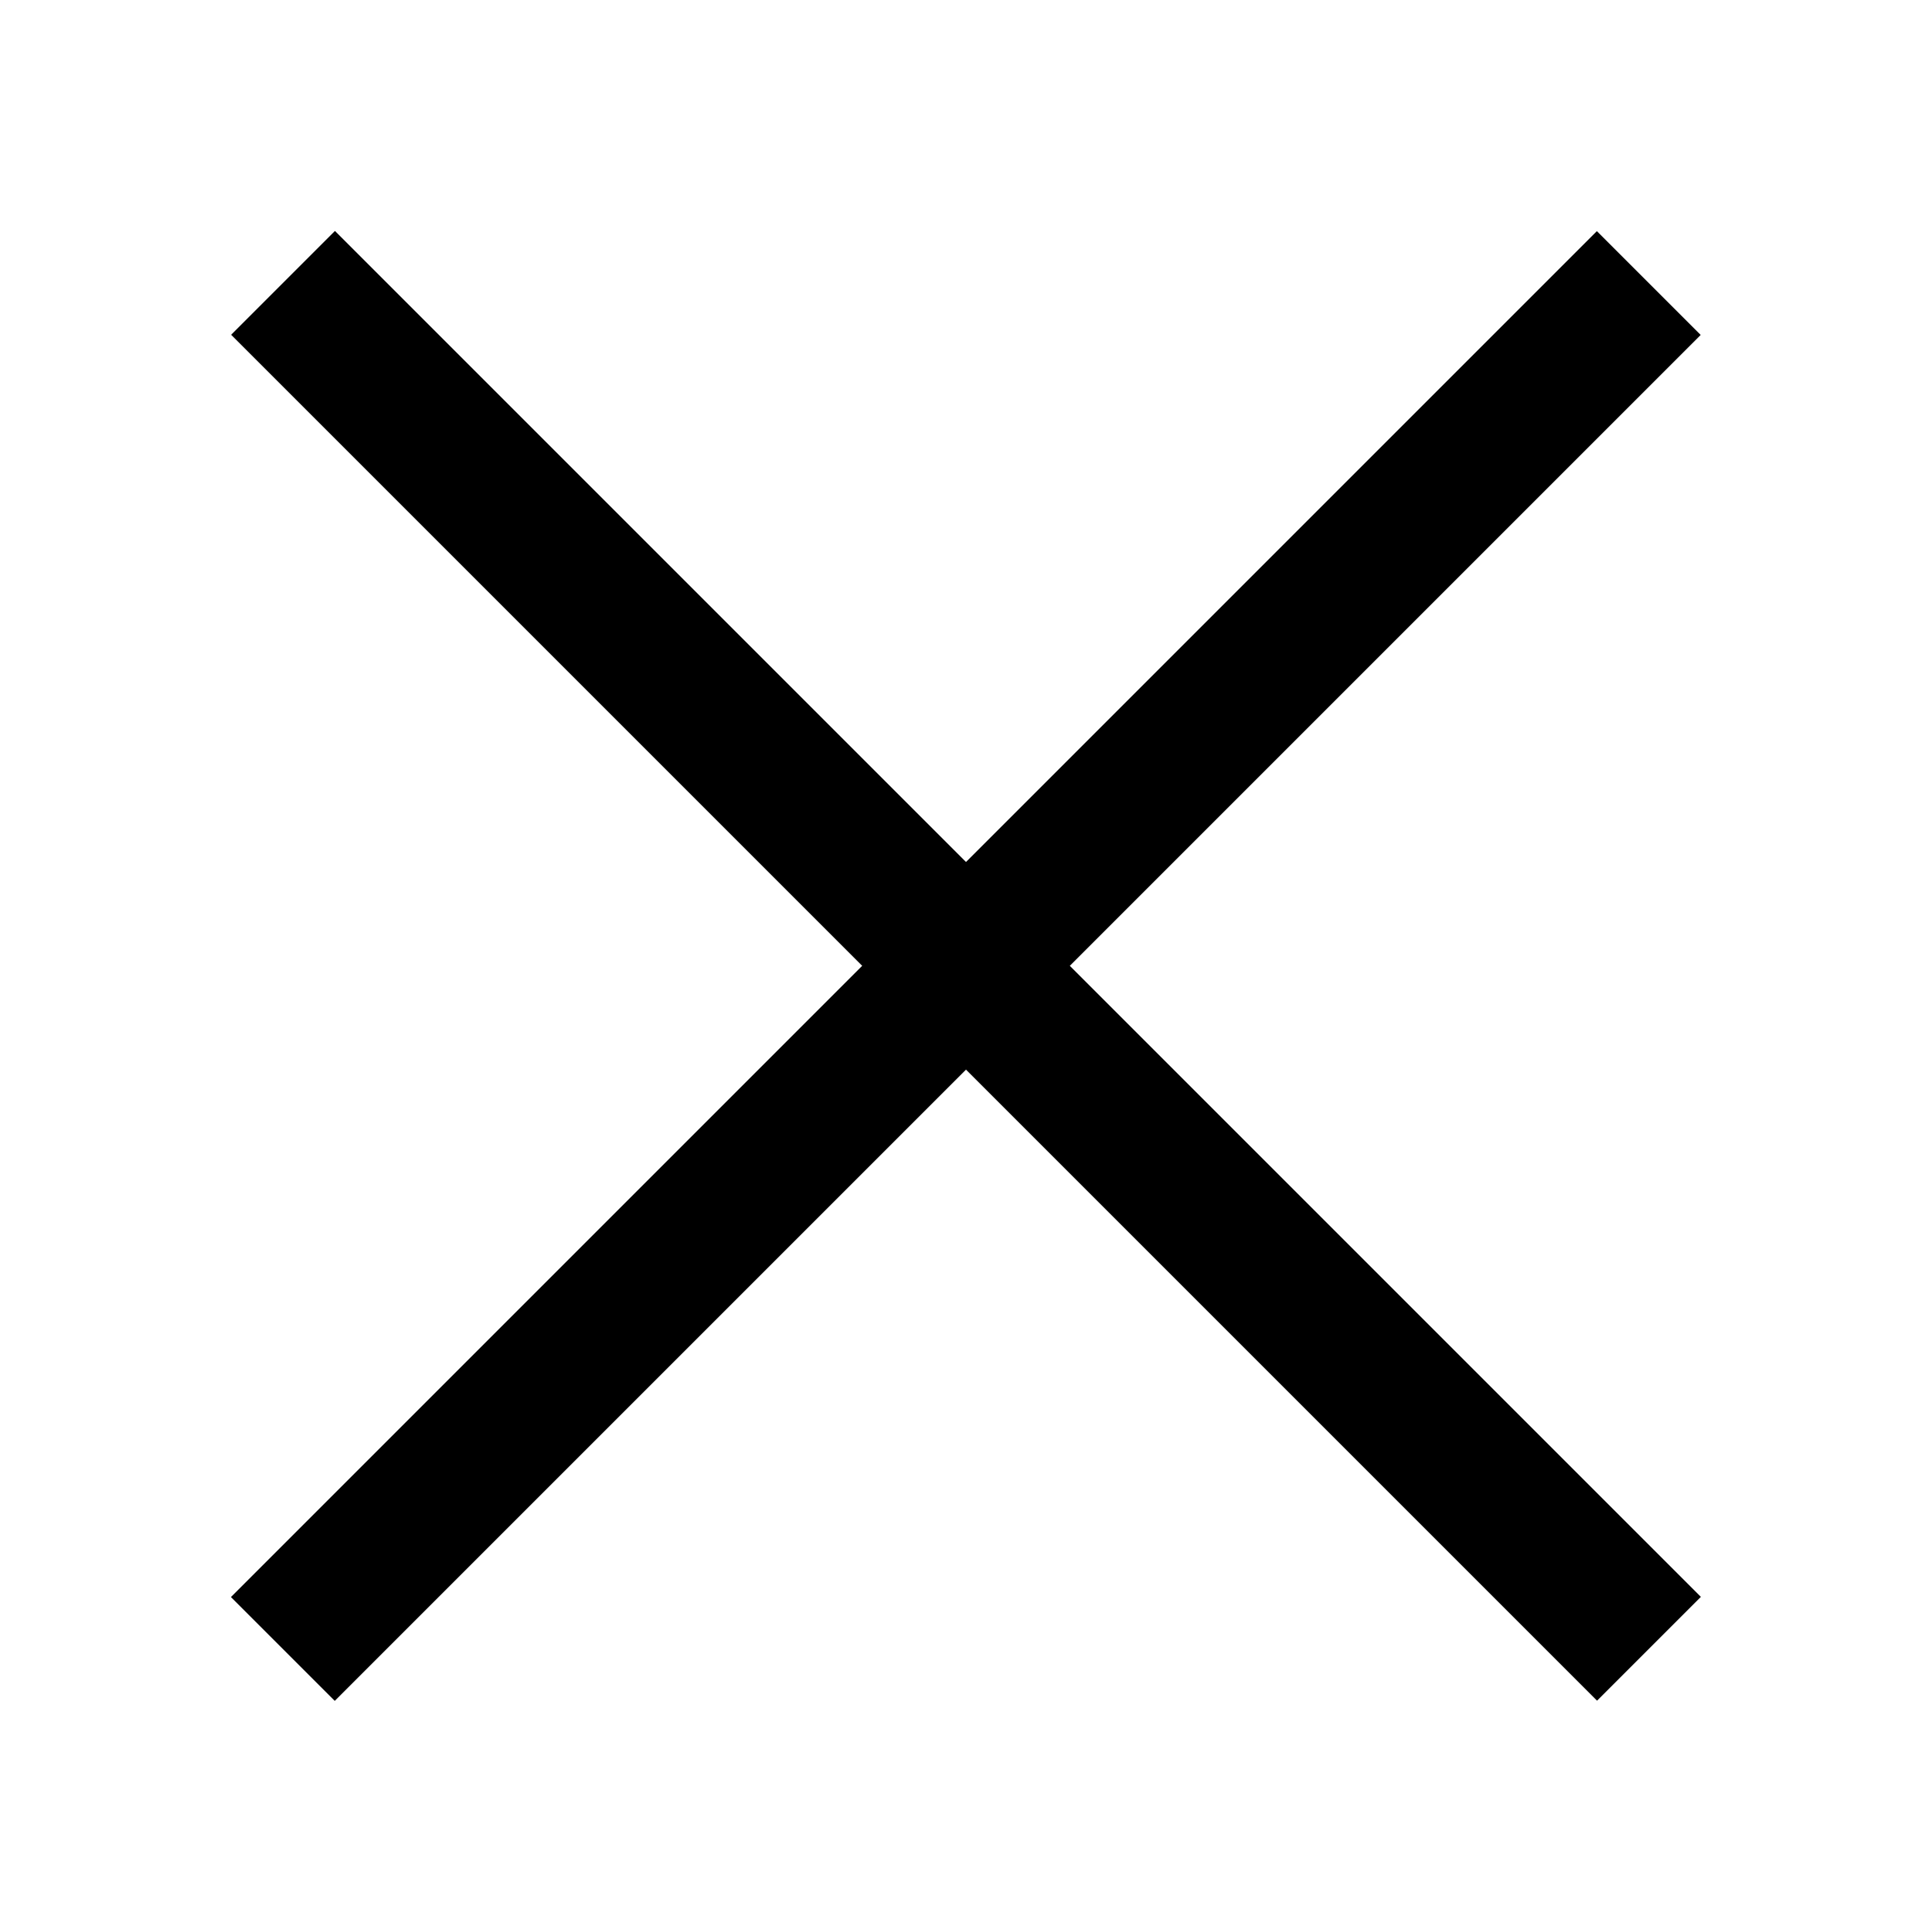 <?xml version="1.0" encoding="utf-8"?>
<!-- Generator: Adobe Illustrator 23.0.6, SVG Export Plug-In . SVG Version: 6.00 Build 0)  -->
<svg version="1.1" id="Layer_1" xmlns="http://www.w3.org/2000/svg" xmlns:xlink="http://www.w3.org/1999/xlink" x="0px" y="0px"
	 viewBox="0 0 50 50" style="enable-background:new 0 0 50 50;" xml:space="preserve">
<rect x="0" y="23.1" transform="matrix(0.707 -0.707 0.707 0.707 -10.355 25)" width="50" height="3.8"/>
<rect x="0" y="23.1" transform="matrix(0.707 0.707 -0.707 0.707 25 -10.355)" width="50" height="3.8"/>
</svg>
